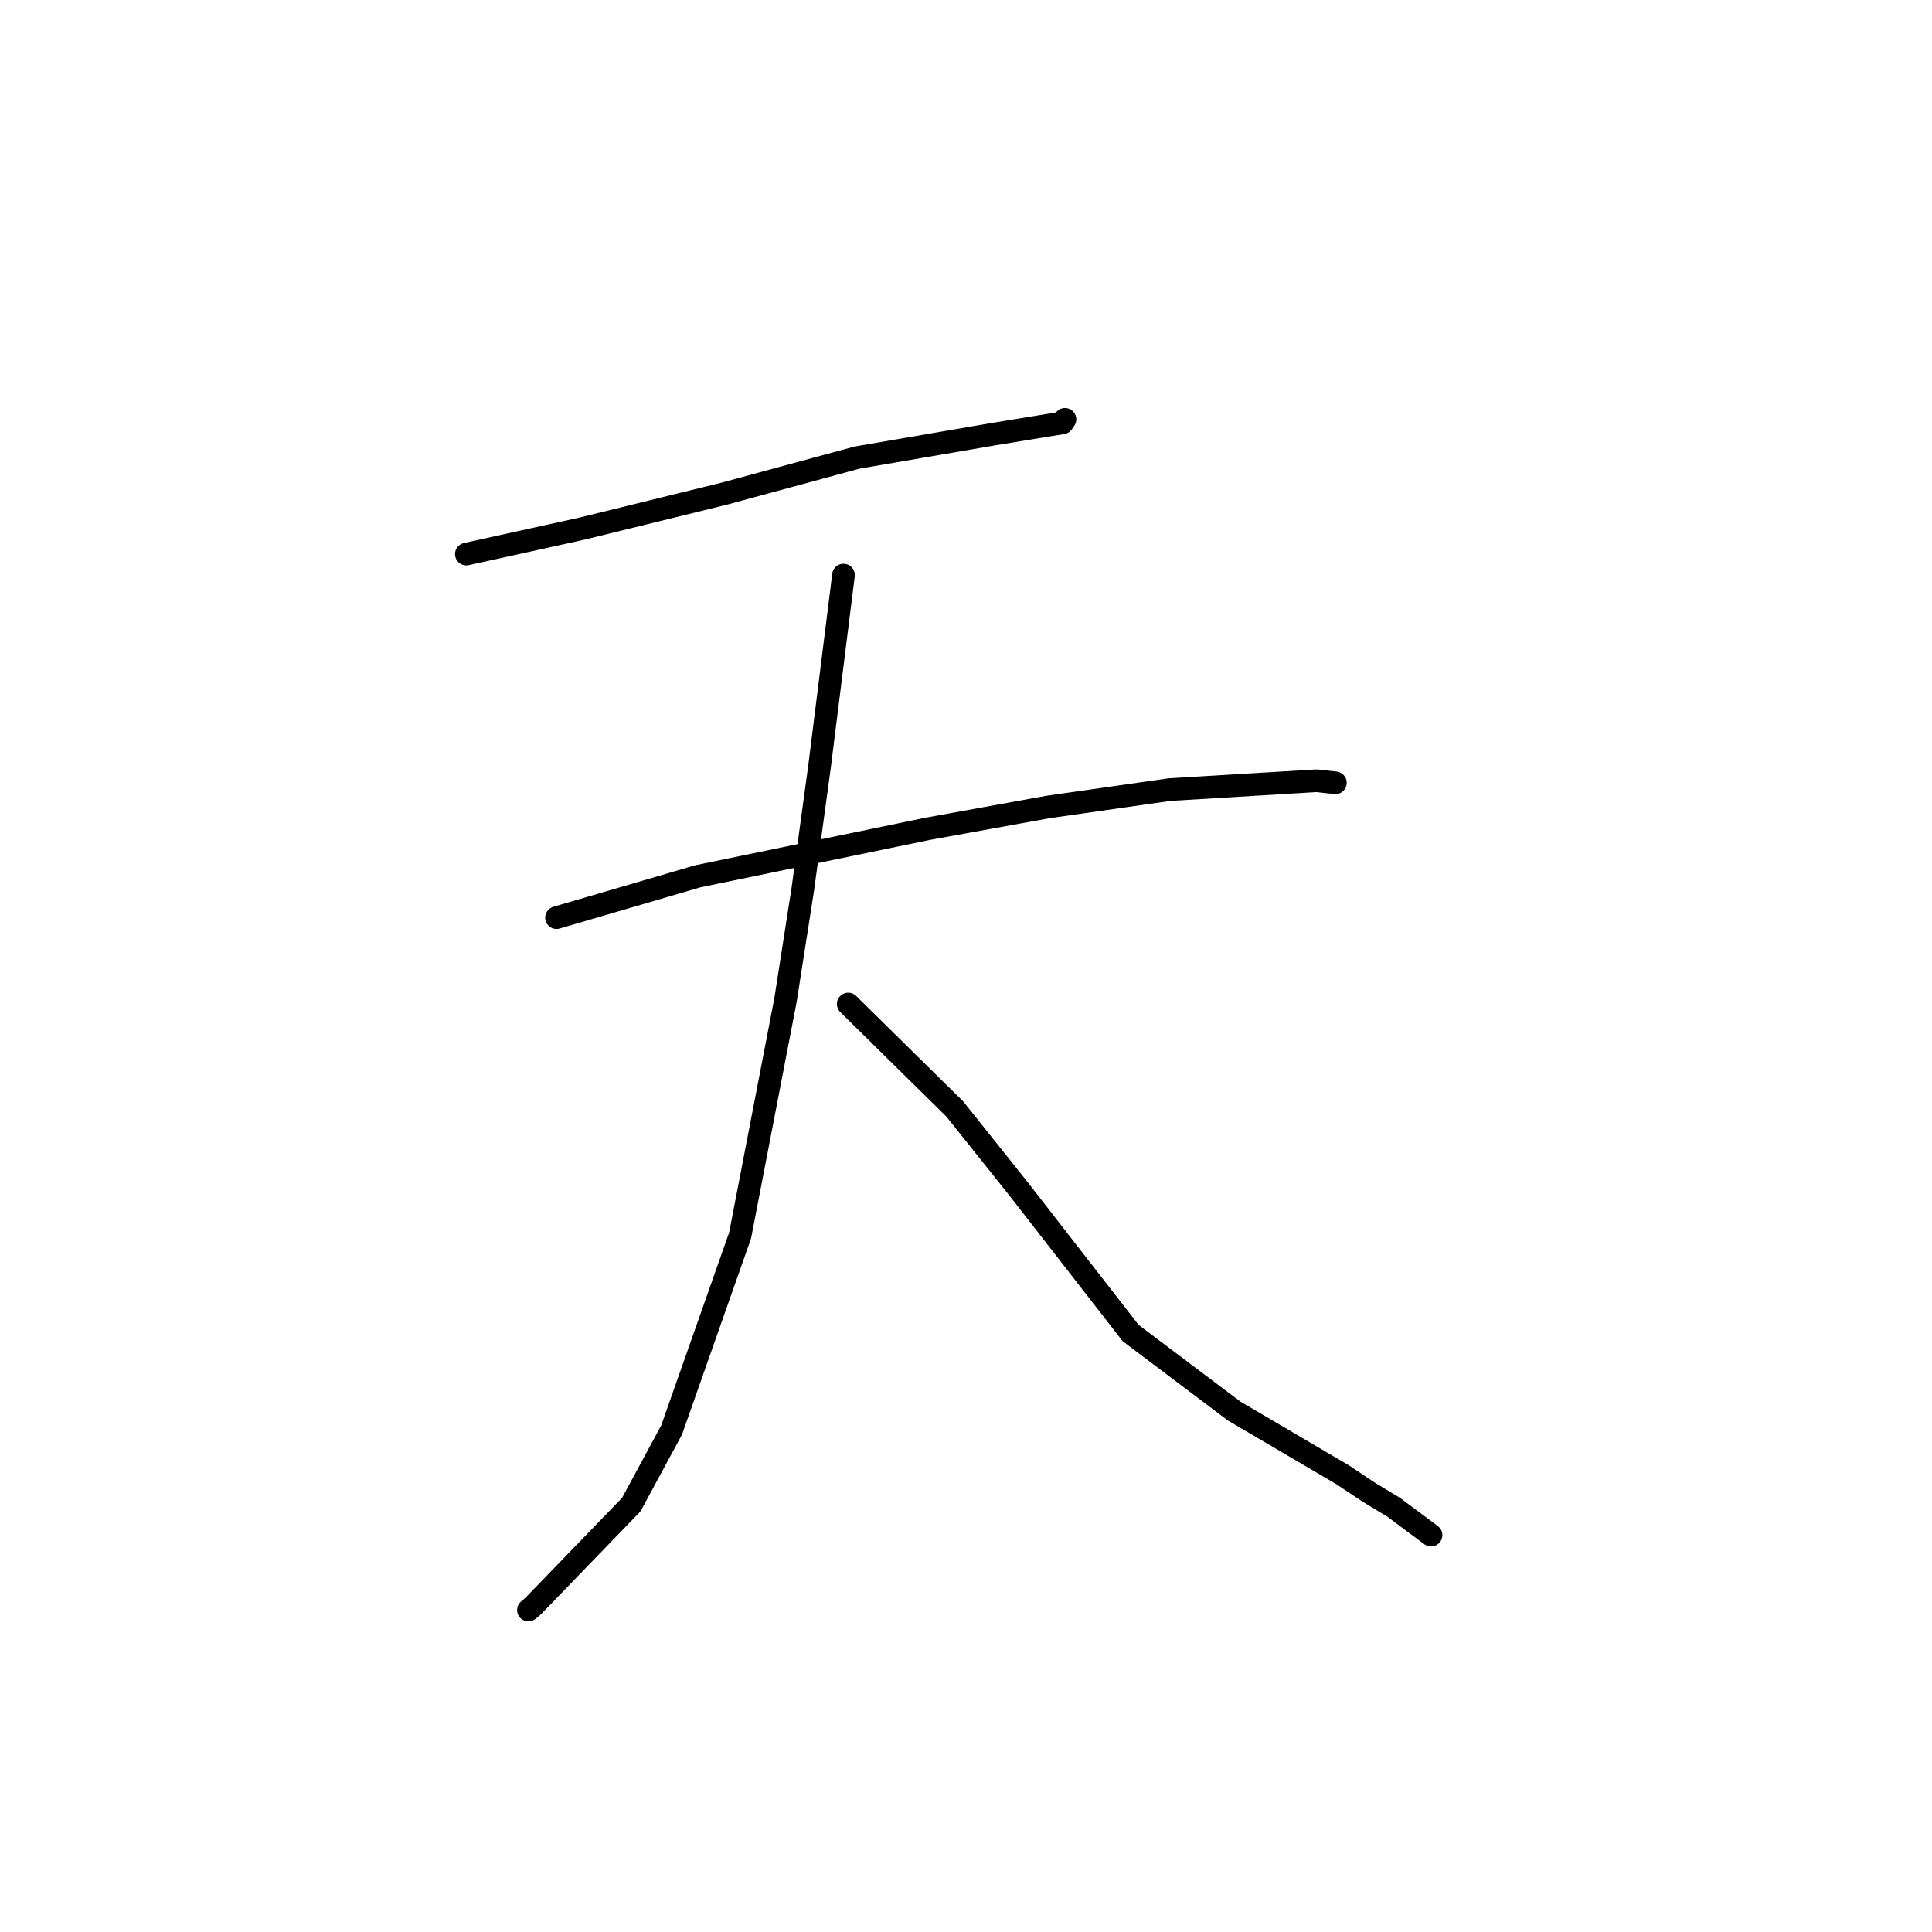 <?xml version="1.0" standalone="no"?>
    <svg width="256" height="256" xmlns="http://www.w3.org/2000/svg" version="1.1">
    <polyline stroke="black" stroke-width="3" stroke-linecap="round" fill="transparent" stroke-linejoin="round" points="61.793 73.419 69.483 71.725 77.174 70.03 96.031 65.395 113.558 60.636 131.609 57.534 140.797 56.03 141.084 55.608 141.113 55.565 141.115 55.562 " />
        <polyline stroke="black" stroke-width="3" stroke-linecap="round" fill="transparent" stroke-linejoin="round" points="73.741 121.594 83.101 118.855 92.461 116.115 122.935 109.819 138.87 106.928 154.967 104.628 174.461 103.451 176.703 103.7 176.927 103.725 176.949 103.727 " />
        <polyline stroke="black" stroke-width="3" stroke-linecap="round" fill="transparent" stroke-linejoin="round" points="111.767 76.199 110.187 88.826 108.608 101.453 106.367 117.883 104.083 132.507 98.069 163.699 88.992 189.477 83.647 199.367 70.643 212.814 70.019 213.341 " />
        <polyline stroke="black" stroke-width="3" stroke-linecap="round" fill="transparent" stroke-linejoin="round" points="112.391 133.036 119.451 139.989 126.512 146.943 134.826 157.357 149.824 176.643 163.514 186.959 177.918 195.421 181.369 197.721 184.681 199.727 189.172 203.077 189.621 203.411 " />
        </svg>